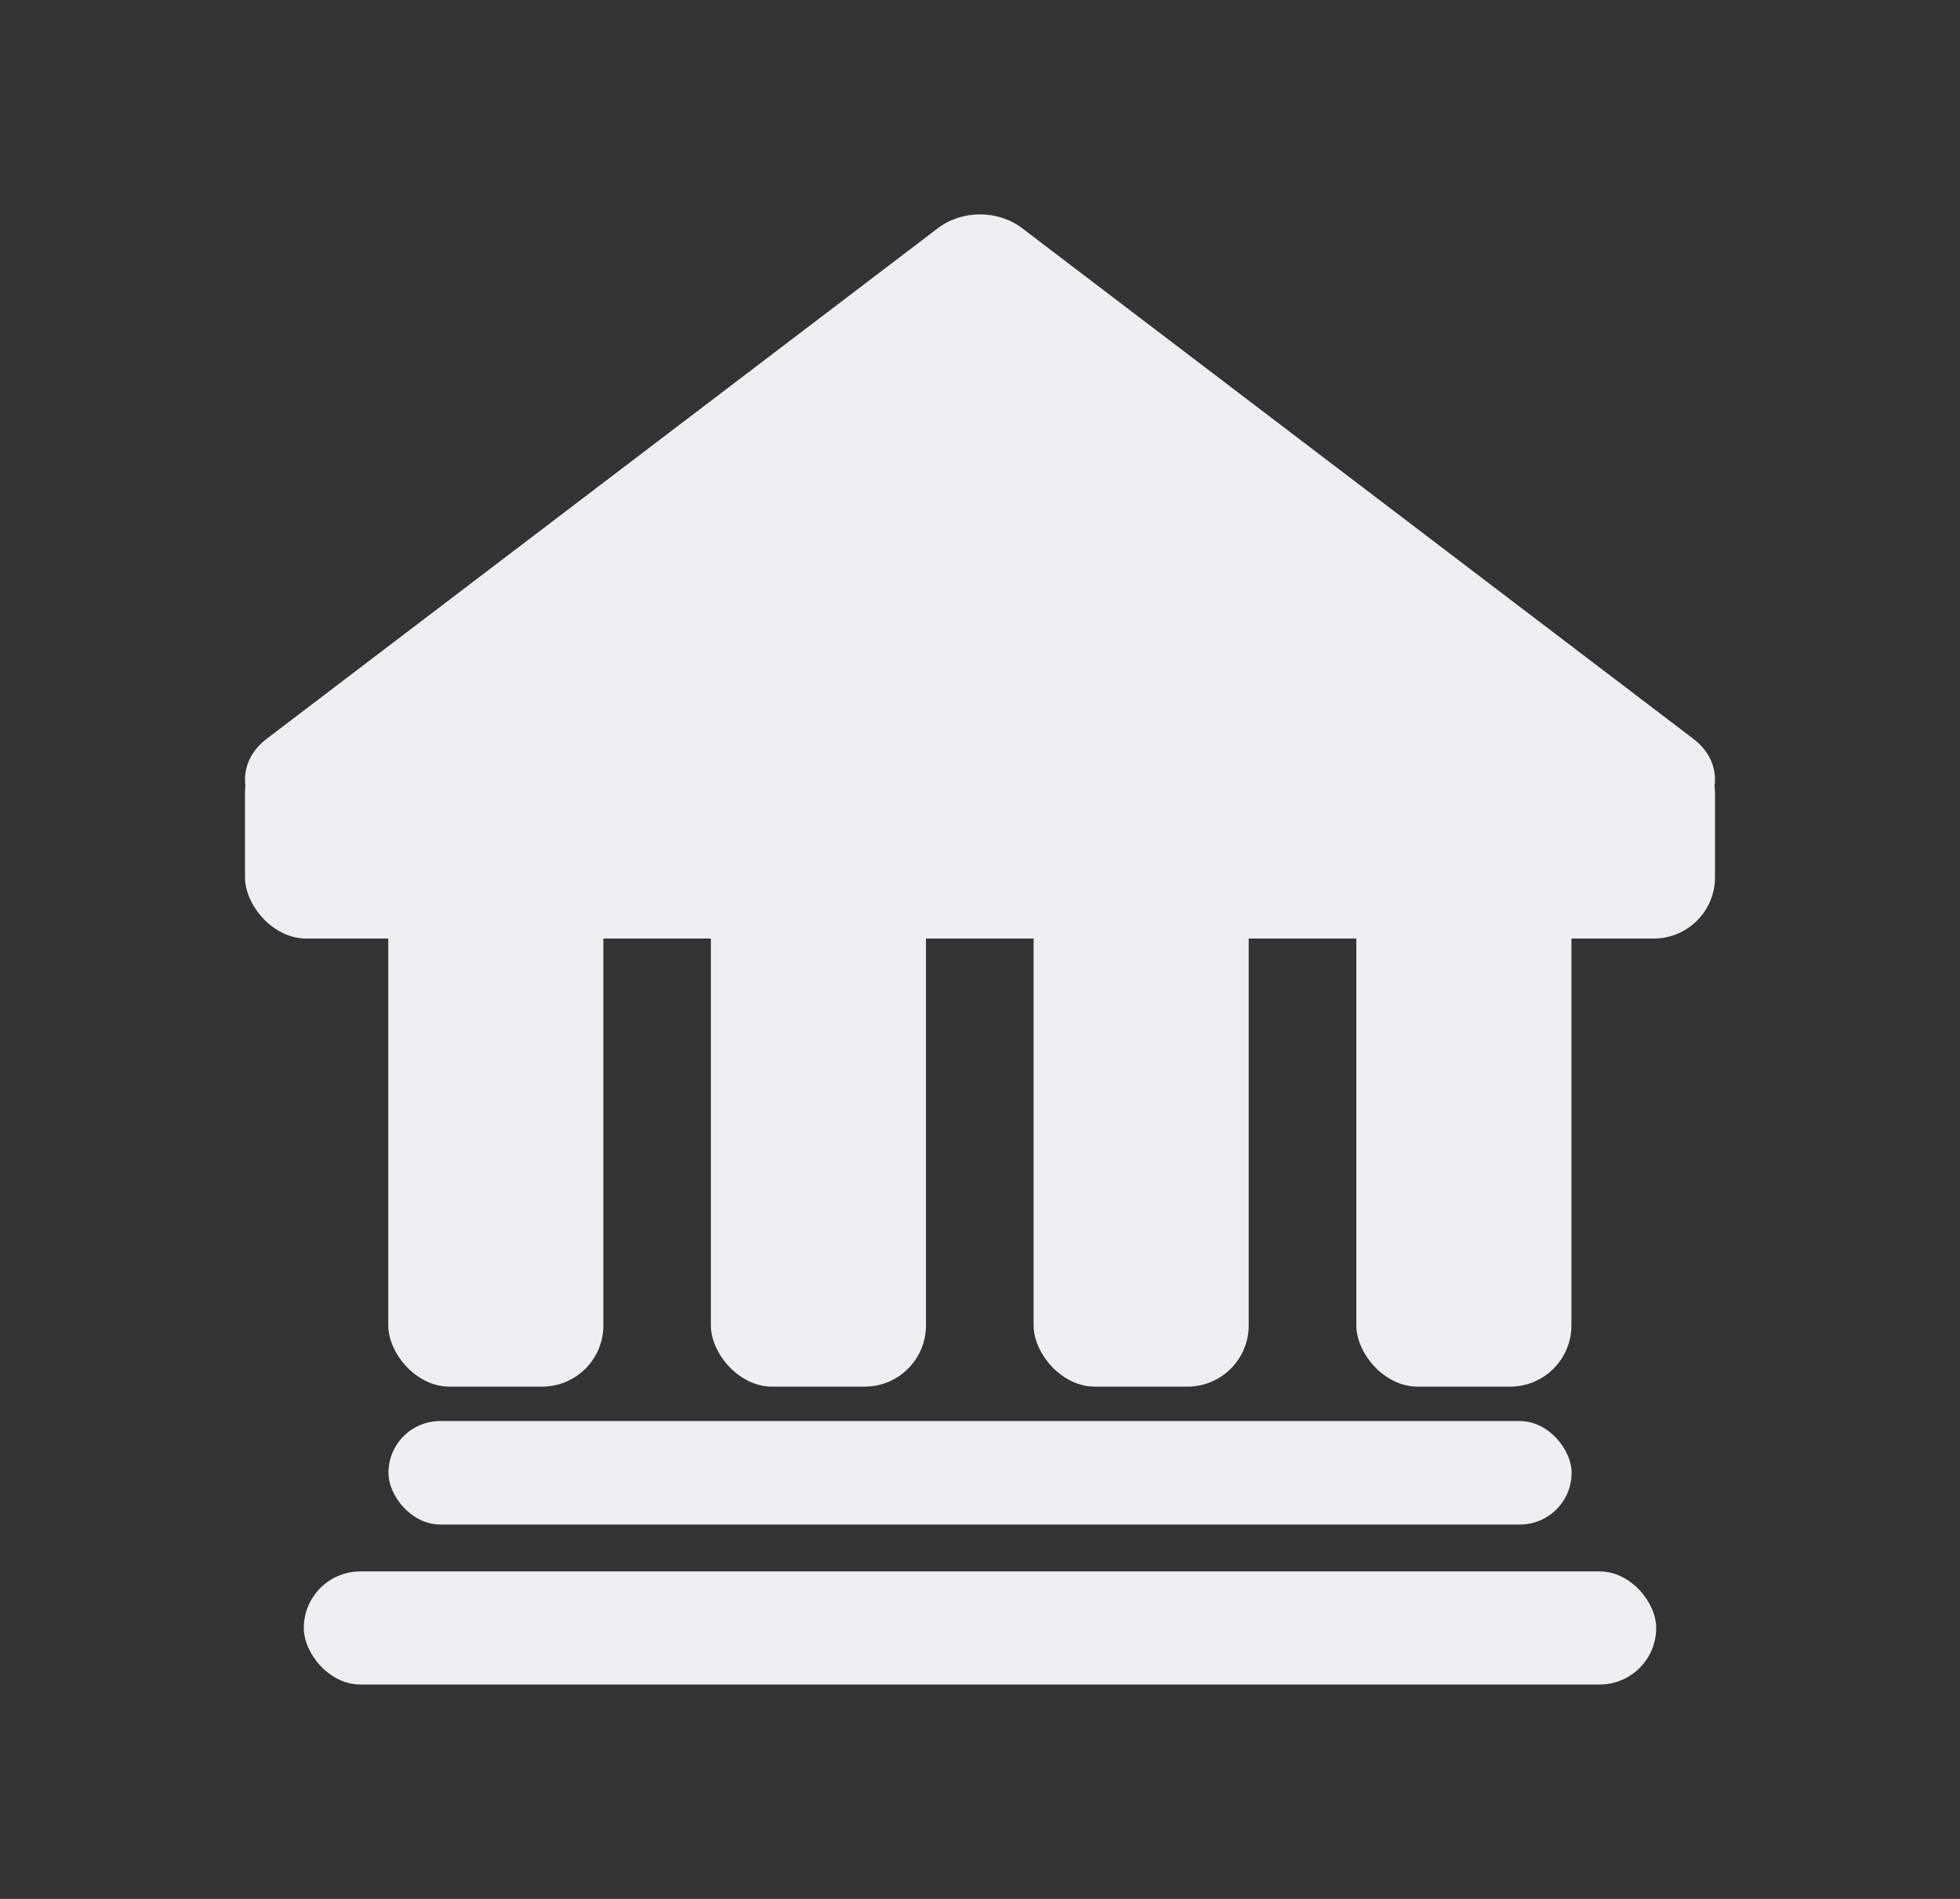 <svg width="32" height="31" viewBox="0 0 32 31" fill="none" xmlns="http://www.w3.org/2000/svg">
<rect x="0" y="0" width="32" height="31" fill="#333333" stroke="none"/>
<rect x="6.342" y="23.199" width="19.317" height="1.689" rx="0.844" fill="#EEEFF3"/>
<rect x="4.96" y="25.654" width="22.08" height="1.846" rx="0.923" fill="#EEEFF3"/>
<path d="M15.314 3.724C15.706 3.425 16.294 3.425 16.686 3.724L27.646 12.061C28.364 12.607 27.917 13.632 26.96 13.632H5.04C4.083 13.632 3.636 12.607 4.354 12.061L15.314 3.724Z" fill="#EEEFF3"/>
<rect x="4" y="11.945" width="24" height="3.377" rx="1" fill="#EEEFF3"/>
<rect x="6.339" y="13.068" width="3.512" height="9.569" rx="1" fill="#EEEFF3"/>
<rect x="11.606" y="13.068" width="3.512" height="9.569" rx="1" fill="#EEEFF3"/>
<rect x="16.875" y="13.068" width="3.512" height="9.569" rx="1" fill="#EEEFF3"/>
<rect x="22.144" y="13.068" width="3.512" height="9.569" rx="1" fill="#EEEFF3"/>
</svg>
